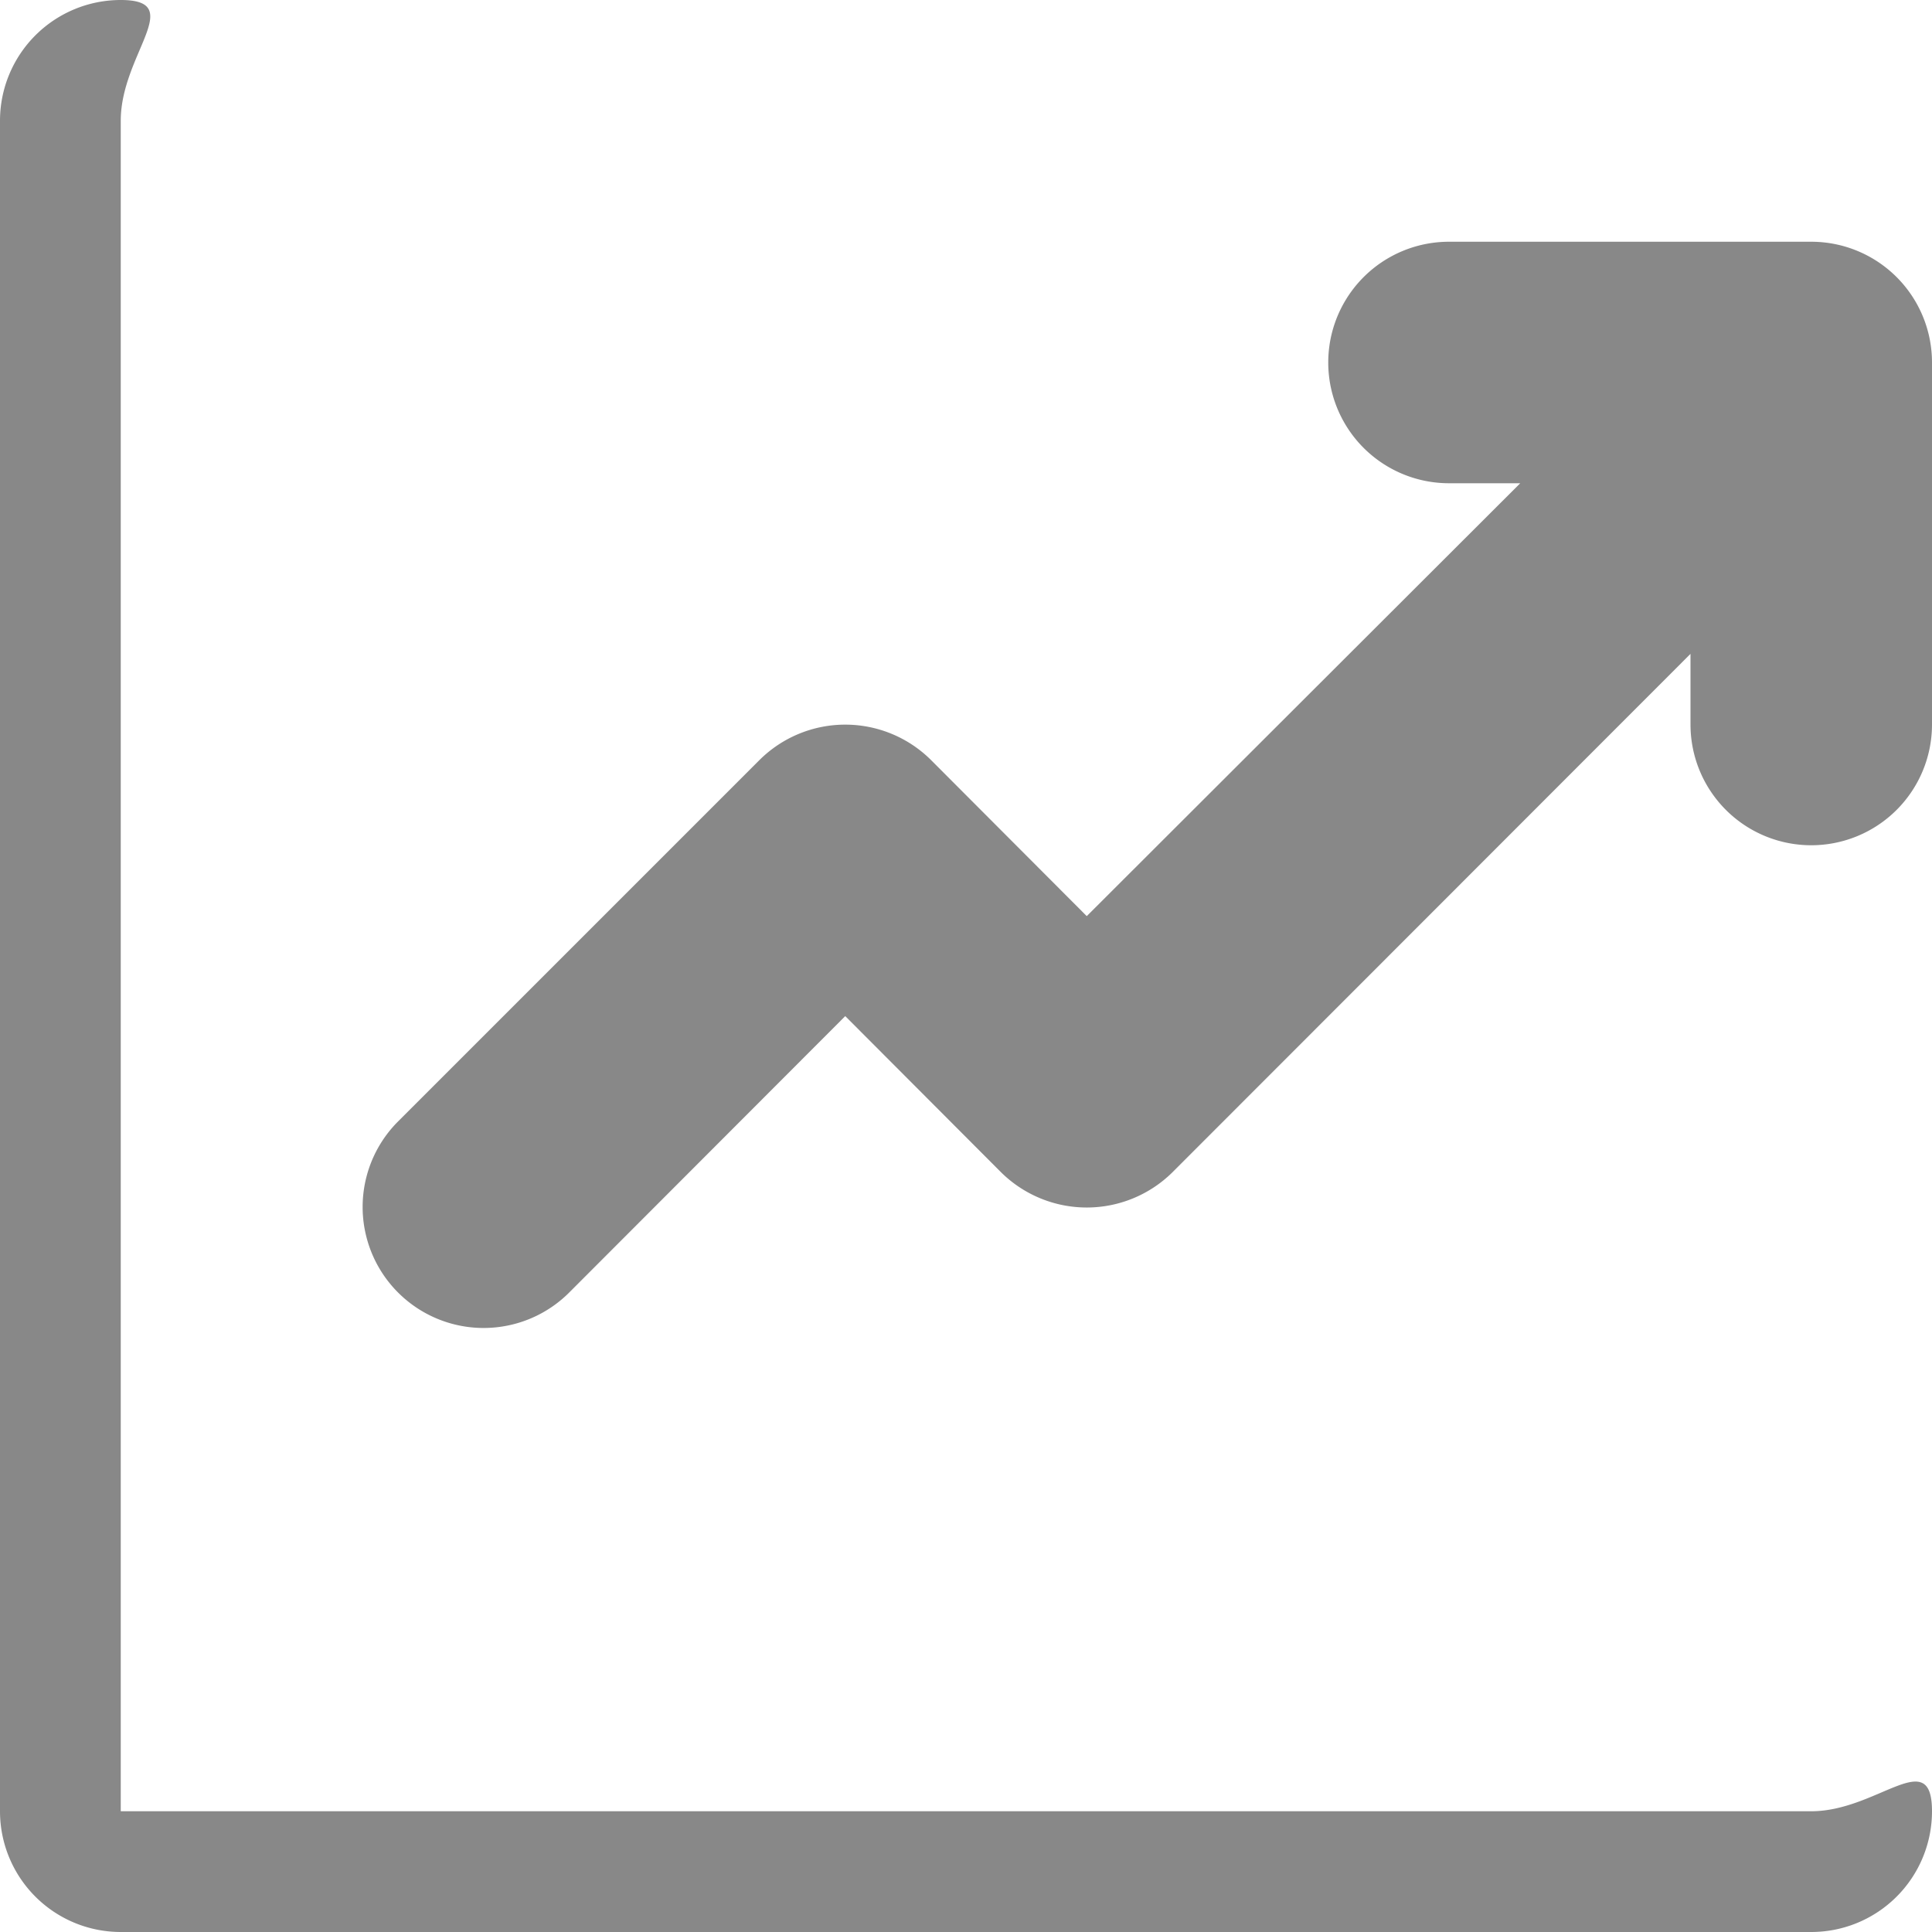 <?xml version="1.0" standalone="no"?><!DOCTYPE svg PUBLIC "-//W3C//DTD SVG 1.1//EN" "http://www.w3.org/Graphics/SVG/1.1/DTD/svg11.dtd"><svg t="1688239190853" class="icon" viewBox="0 0 1024 1024" version="1.1" xmlns="http://www.w3.org/2000/svg" p-id="6934" xmlns:xlink="http://www.w3.org/1999/xlink" width="200" height="200"><path d="M960 448a64 64 0 0 1-64-64v-37.44L621.44 621.312a64.576 64.576 0 0 1-90.88 0L448 538.56l-146.56 146.752a64.128 64.128 0 0 1-90.88-90.496l192-192a64.448 64.448 0 0 1 90.88 0L576 485.568l229.76-229.44H768a64 64 0 1 1 0-128h192a64 64 0 0 1 64 64v192A64 64 0 0 1 960 448z m0 512c35.2 0 64-35.392 64 0a64 64 0 0 1-64 64H64a64 64 0 0 1-64-64V64a64 64 0 0 1 64-64c35.2 0 0 28.672 0 64v896h896z" fill="#888888" p-id="6935"></path></svg>